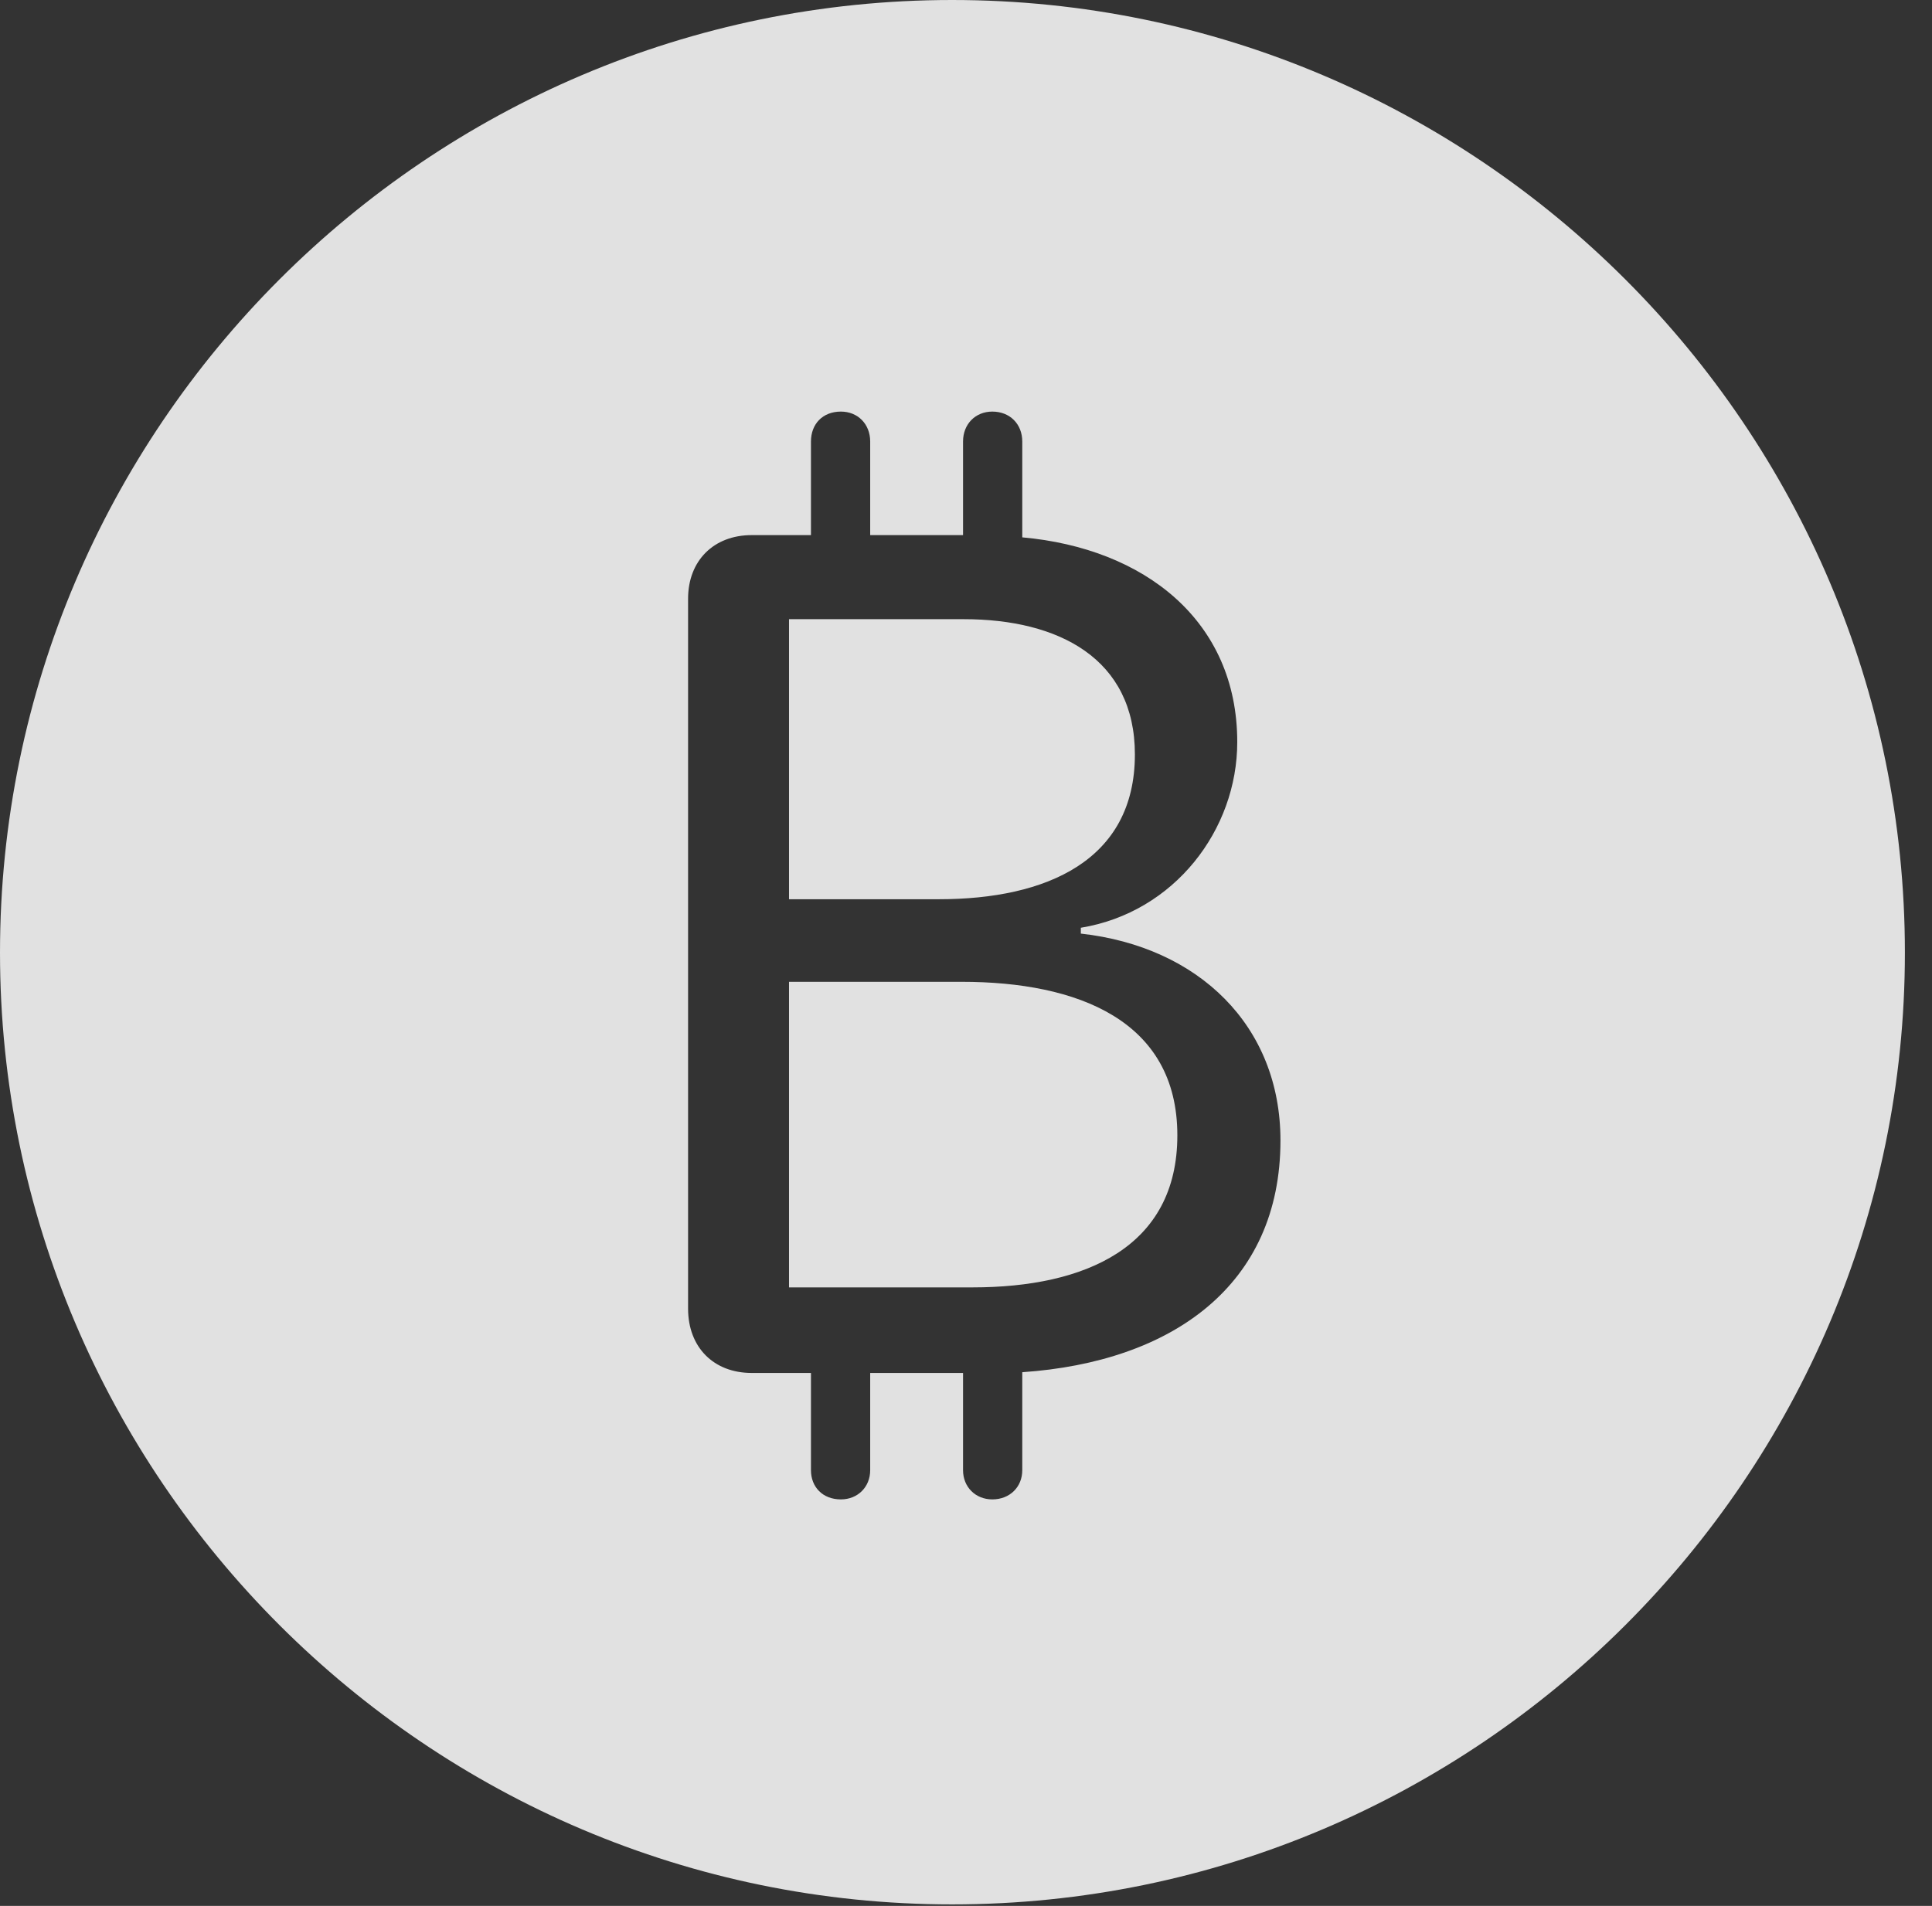 <?xml version="1.0" encoding="UTF-8"?>
<!--Generator: Apple Native CoreSVG 341-->
<!DOCTYPE svg
PUBLIC "-//W3C//DTD SVG 1.1//EN"
       "http://www.w3.org/Graphics/SVG/1.1/DTD/svg11.dtd">
<svg version="1.1" xmlns="http://www.w3.org/2000/svg" xmlns:xlink="http://www.w3.org/1999/xlink" viewBox="0 0 25.801 25.459">
 <rect x="0" y="0" width="25.801" height="25.459" fill="#333333" stroke="none"/>
 <g>
  <rect height="25.459" opacity="0" width="25.801" x="0" y="0"/>
  <path d="M25.439 12.725C25.439 19.727 19.727 25.439 12.715 25.439C5.713 25.439 0 19.727 0 12.725C0 5.713 5.713 0 12.715 0C19.727 0 25.439 5.713 25.439 12.725ZM12.861 5.898L12.861 7.148L11.621 7.148L11.621 5.898C11.621 5.664 11.455 5.498 11.23 5.498C10.986 5.498 10.83 5.664 10.83 5.898L10.83 7.148L10.039 7.148C9.531 7.148 9.189 7.49 9.189 7.998L9.189 17.48C9.189 17.998 9.531 18.34 10.039 18.34L10.83 18.34L10.83 19.639C10.83 19.863 10.986 20.029 11.23 20.029C11.455 20.029 11.621 19.863 11.621 19.639L11.621 18.34L12.861 18.34L12.861 19.639C12.861 19.863 13.027 20.029 13.252 20.029C13.486 20.029 13.652 19.863 13.652 19.639L13.652 18.33C15.654 18.193 17.1 17.168 17.1 15.234C17.1 13.701 16.006 12.646 14.434 12.471L14.434 12.393C15.684 12.188 16.523 11.084 16.523 9.912C16.523 8.291 15.283 7.324 13.652 7.178L13.652 5.898C13.652 5.664 13.486 5.498 13.252 5.498C13.027 5.498 12.861 5.664 12.861 5.898ZM15.723 15.166C15.723 16.66 14.492 17.197 12.988 17.197L10.537 17.197L10.537 13.115L12.842 13.115C14.395 13.115 15.723 13.633 15.723 15.166ZM15.156 10.078C15.156 11.494 13.975 12.012 12.539 12.012L10.537 12.012L10.537 8.271L12.871 8.271C14.141 8.271 15.156 8.799 15.156 10.078Z" fill="white" fill-opacity="0.85"/>
 </g>
</svg>
